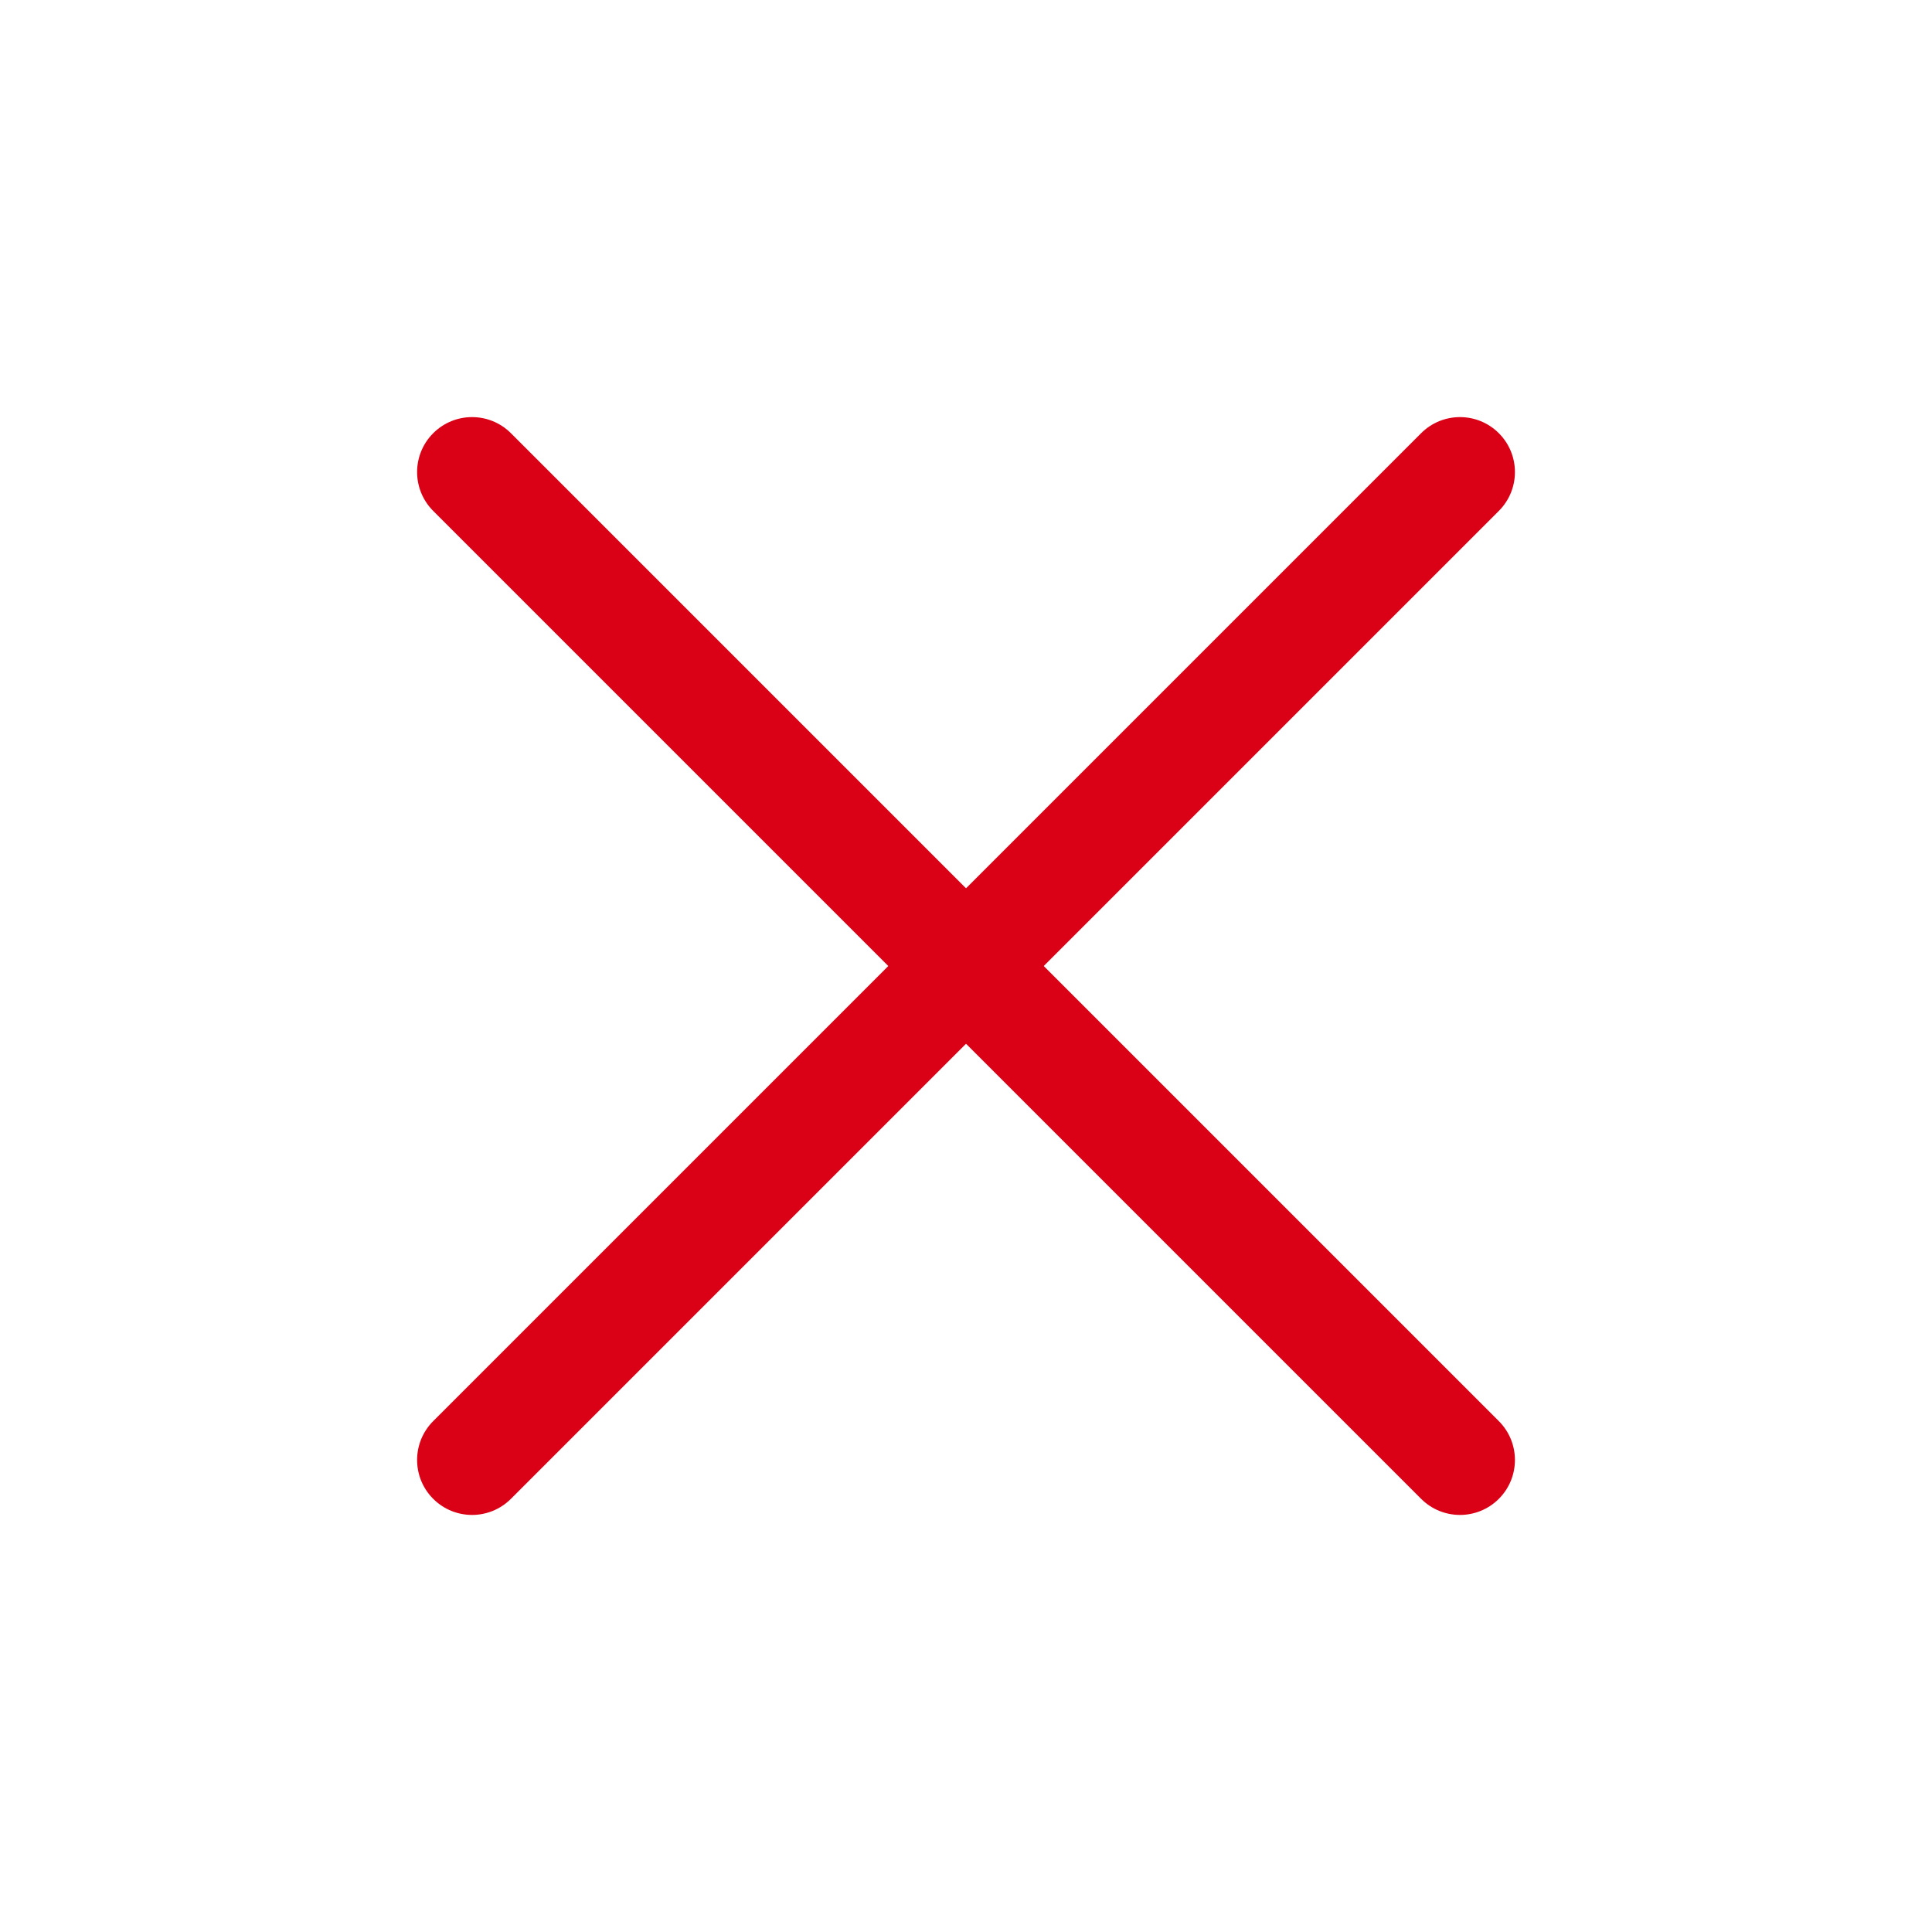 <?xml version='1.0' encoding='UTF-8' standalone='no'?>
<svg baseProfile="tiny" height="8.467mm" version="1.2" viewBox="0 0 88 88" width="8.467mm" xmlns="http://www.w3.org/2000/svg" xmlns:xlink="http://www.w3.org/1999/xlink">
    <style id="current-color-scheme" type="text/css">.ColorScheme-Text {color:#da0016;}</style>
    <title>Qt SVG Document</title>
    <desc>Auto-generated by Klassy window decoration</desc>
    <defs/>
    <g fill="none" fill-rule="evenodd" stroke="black" stroke-linecap="square" stroke-linejoin="bevel" stroke-width="1">
        <g fill="#da0016" fill-opacity="1" font-family="Noto Sans" font-size="36.667" font-style="normal" font-weight="400" stroke="none" transform="matrix(4.889,0,0,4.889,0,0)">
            <path d="M4.76,4.036 L13.964,13.24 C14.164,13.44 14.164,13.764 13.964,13.964 C13.764,14.164 13.44,14.164 13.24,13.964 L4.036,4.76 C3.836,4.56 3.836,4.236 4.036,4.036 C4.236,3.836 4.56,3.836 4.76,4.036 " fill-rule="nonzero" vector-effect="none"/>
            <path d="M13.964,4.76 L4.76,13.964 C4.56,14.164 4.236,14.164 4.036,13.964 C3.836,13.764 3.836,13.44 4.036,13.24 L13.24,4.036 C13.44,3.836 13.764,3.836 13.964,4.036 C14.164,4.236 14.164,4.56 13.964,4.76 " fill-rule="nonzero" vector-effect="none"/>
        </g>
    </g>
</svg>
